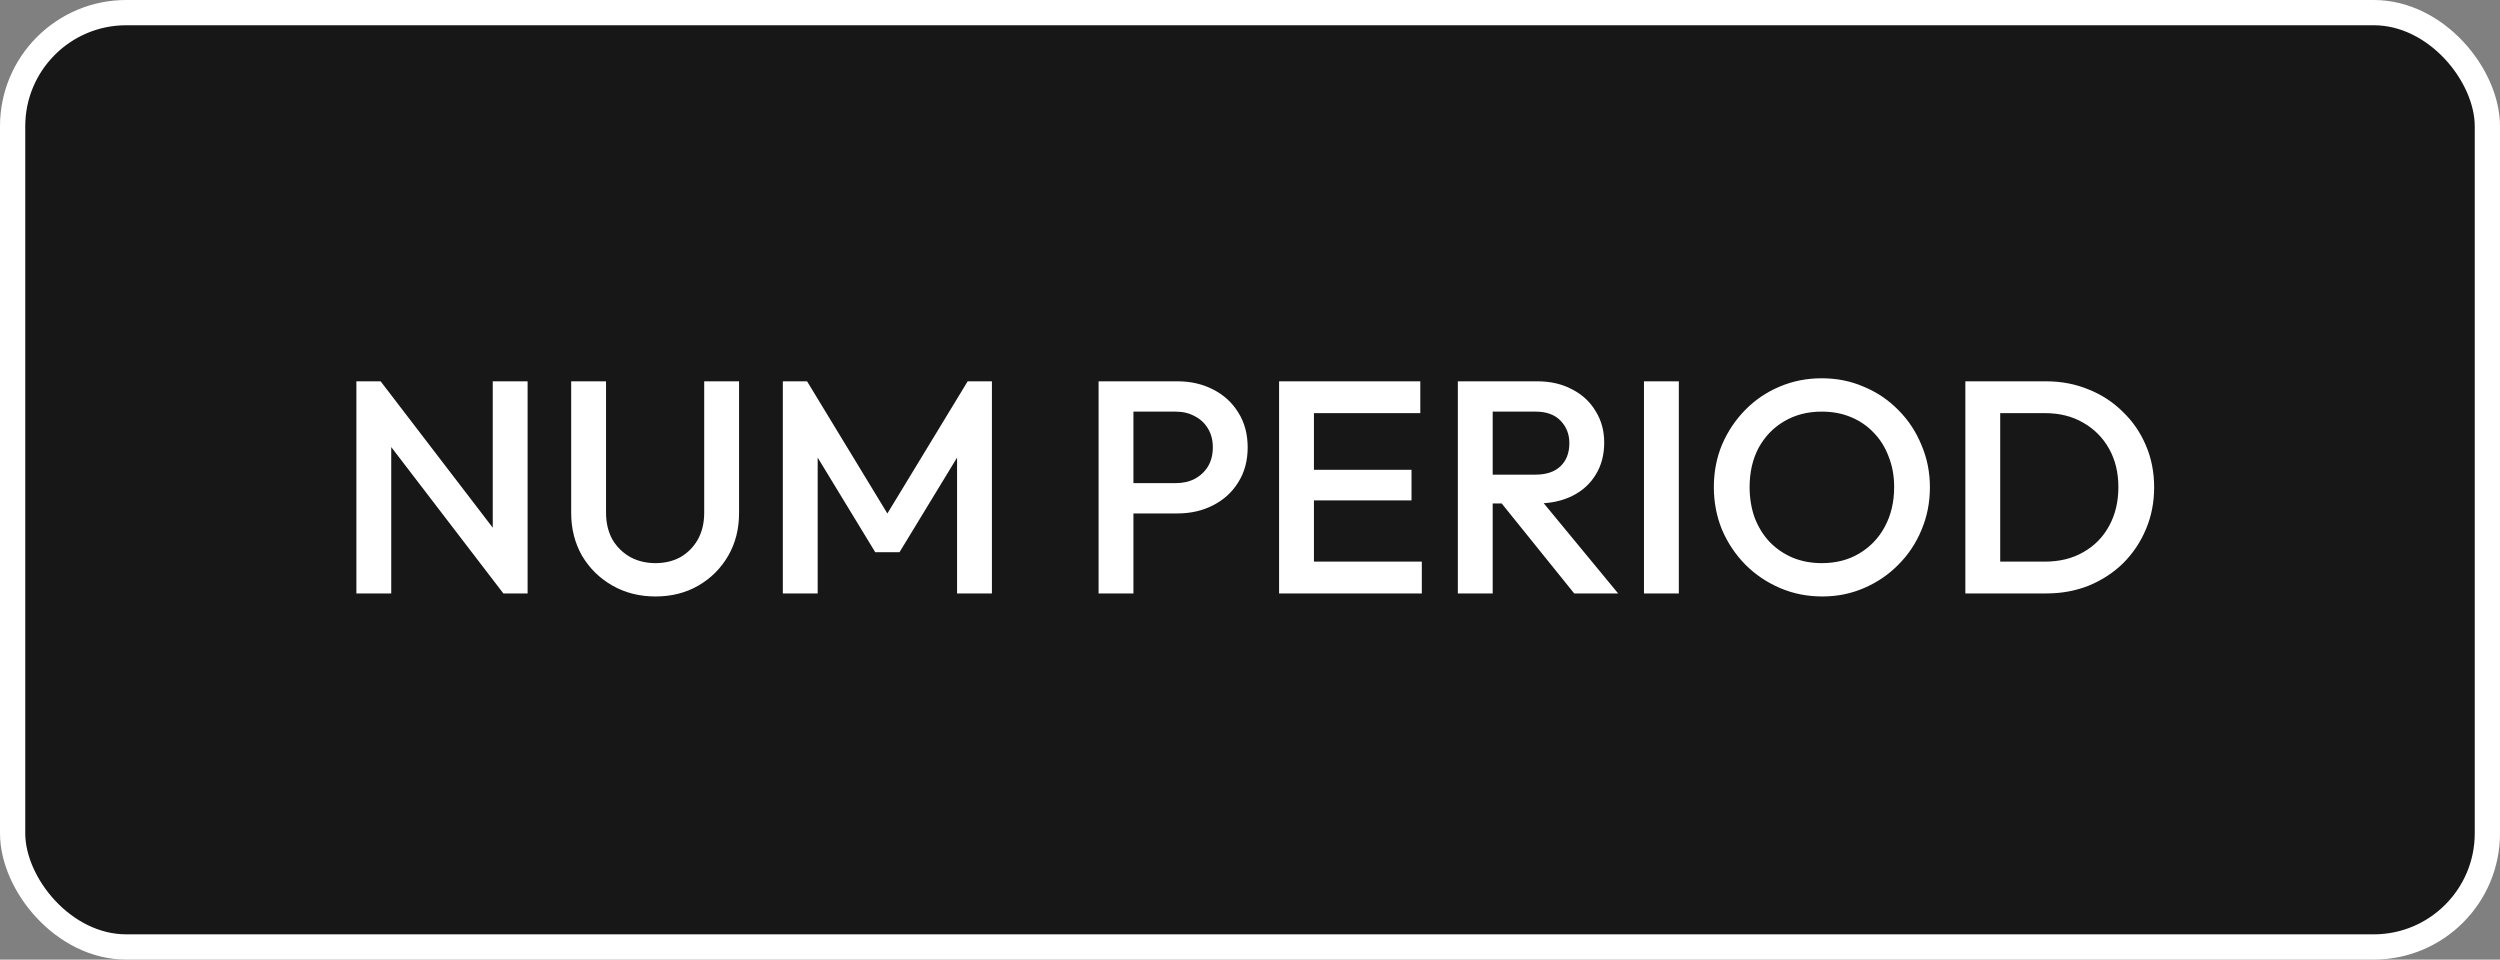 <svg width="198" height="76" viewBox="0 0 198 76" fill="none" xmlns="http://www.w3.org/2000/svg">
<rect x="0" y="0" width="198" height="76" fill="#808080" stroke="none"/>
<rect x="1" y="1" width="196" height="74" rx="9" fill="#171717"/>
<rect x="1" y="1" width="196" height="74" rx="9" stroke="white" stroke-width="2"/>
<path d="M28.226 47V30.2H30.146L30.986 33.368V47H28.226ZM39.866 47L29.81 33.872L30.146 30.2L40.202 43.328L39.866 47ZM39.866 47L39.026 44.048V30.2H41.786V47H39.866ZM51.91 47.24C50.645 47.24 49.51 46.952 48.502 46.376C47.493 45.8 46.694 45.016 46.102 44.024C45.526 43.016 45.237 41.88 45.237 40.616V30.2H47.998V40.592C47.998 41.408 48.166 42.12 48.502 42.728C48.853 43.32 49.325 43.784 49.917 44.12C50.51 44.44 51.173 44.6 51.91 44.6C52.661 44.6 53.325 44.44 53.901 44.12C54.477 43.784 54.934 43.32 55.27 42.728C55.605 42.12 55.773 41.416 55.773 40.616V30.2H58.533V40.64C58.533 41.904 58.245 43.032 57.669 44.024C57.093 45.016 56.309 45.8 55.318 46.376C54.325 46.952 53.19 47.24 51.91 47.24ZM62 47V30.2H63.92L70.904 41.696H69.656L76.64 30.2H78.56V47H75.8V35.048L76.424 35.216L71.24 43.736H69.32L64.136 35.216L64.76 35.048V47H62ZM88.904 40.664V38.264H93.104C93.68 38.264 94.184 38.152 94.616 37.928C95.064 37.688 95.416 37.36 95.672 36.944C95.928 36.512 96.056 36.008 96.056 35.432C96.056 34.856 95.928 34.36 95.672 33.944C95.416 33.512 95.064 33.184 94.616 32.96C94.184 32.72 93.68 32.6 93.104 32.6H88.904V30.2H93.248C94.304 30.2 95.248 30.416 96.08 30.848C96.928 31.28 97.592 31.888 98.072 32.672C98.568 33.456 98.816 34.376 98.816 35.432C98.816 36.488 98.568 37.408 98.072 38.192C97.592 38.976 96.928 39.584 96.08 40.016C95.248 40.448 94.304 40.664 93.248 40.664H88.904ZM87.008 47V30.2H89.768V47H87.008ZM101.304 47V30.2H104.064V47H101.304ZM103.2 47V44.48H112.608V47H103.2ZM103.2 39.632V37.208H111.792V39.632H103.2ZM103.2 32.72V30.2H112.488V32.72H103.2ZM117.357 39.872V37.592H121.605C122.453 37.592 123.109 37.376 123.573 36.944C124.053 36.496 124.293 35.88 124.293 35.096C124.293 34.392 124.061 33.8 123.597 33.32C123.133 32.84 122.477 32.6 121.629 32.6H117.357V30.2H121.749C122.805 30.2 123.733 30.416 124.533 30.848C125.333 31.264 125.949 31.84 126.381 32.576C126.829 33.296 127.053 34.12 127.053 35.048C127.053 36.024 126.829 36.872 126.381 37.592C125.949 38.312 125.333 38.872 124.533 39.272C123.733 39.672 122.805 39.872 121.749 39.872H117.357ZM115.461 47V30.2H118.221V47H115.461ZM124.677 47L118.797 39.704L121.365 38.768L128.157 47H124.677ZM130.203 47V30.2H132.963V47H130.203ZM144.329 47.24C143.129 47.24 142.009 47.016 140.969 46.568C139.929 46.12 139.017 45.504 138.233 44.72C137.449 43.92 136.833 43 136.385 41.96C135.953 40.904 135.737 39.776 135.737 38.576C135.737 37.376 135.953 36.256 136.385 35.216C136.833 34.176 137.441 33.264 138.209 32.48C138.993 31.68 139.897 31.064 140.921 30.632C141.961 30.184 143.081 29.96 144.281 29.96C145.481 29.96 146.593 30.184 147.617 30.632C148.657 31.064 149.569 31.68 150.353 32.48C151.137 33.264 151.745 34.184 152.177 35.24C152.625 36.28 152.849 37.4 152.849 38.6C152.849 39.8 152.625 40.928 152.177 41.984C151.745 43.024 151.137 43.936 150.353 44.72C149.585 45.504 148.681 46.12 147.641 46.568C146.617 47.016 145.513 47.24 144.329 47.24ZM144.281 44.6C145.417 44.6 146.409 44.344 147.257 43.832C148.121 43.32 148.793 42.616 149.273 41.72C149.769 40.808 150.017 39.76 150.017 38.576C150.017 37.696 149.873 36.896 149.585 36.176C149.313 35.44 148.921 34.808 148.409 34.28C147.897 33.736 147.289 33.32 146.585 33.032C145.897 32.744 145.129 32.6 144.281 32.6C143.161 32.6 142.169 32.856 141.305 33.368C140.457 33.864 139.785 34.56 139.289 35.456C138.809 36.352 138.569 37.392 138.569 38.576C138.569 39.456 138.705 40.272 138.977 41.024C139.265 41.76 139.657 42.392 140.153 42.92C140.665 43.448 141.273 43.864 141.977 44.168C142.681 44.456 143.449 44.6 144.281 44.6ZM157.552 47V44.48H161.968C163.12 44.48 164.128 44.232 164.992 43.736C165.872 43.24 166.552 42.552 167.032 41.672C167.528 40.776 167.776 39.744 167.776 38.576C167.776 37.424 167.528 36.408 167.032 35.528C166.536 34.648 165.848 33.96 164.968 33.464C164.104 32.968 163.104 32.72 161.968 32.72H157.552V30.2H162.04C163.256 30.2 164.384 30.416 165.424 30.848C166.464 31.264 167.368 31.856 168.136 32.624C168.92 33.376 169.528 34.264 169.96 35.288C170.392 36.296 170.608 37.4 170.608 38.6C170.608 39.784 170.392 40.888 169.96 41.912C169.528 42.936 168.928 43.832 168.16 44.6C167.392 45.352 166.488 45.944 165.448 46.376C164.408 46.792 163.288 47 162.088 47H157.552ZM155.656 47V30.2H158.416V47H155.656Z" fill="white"/>
</svg>
